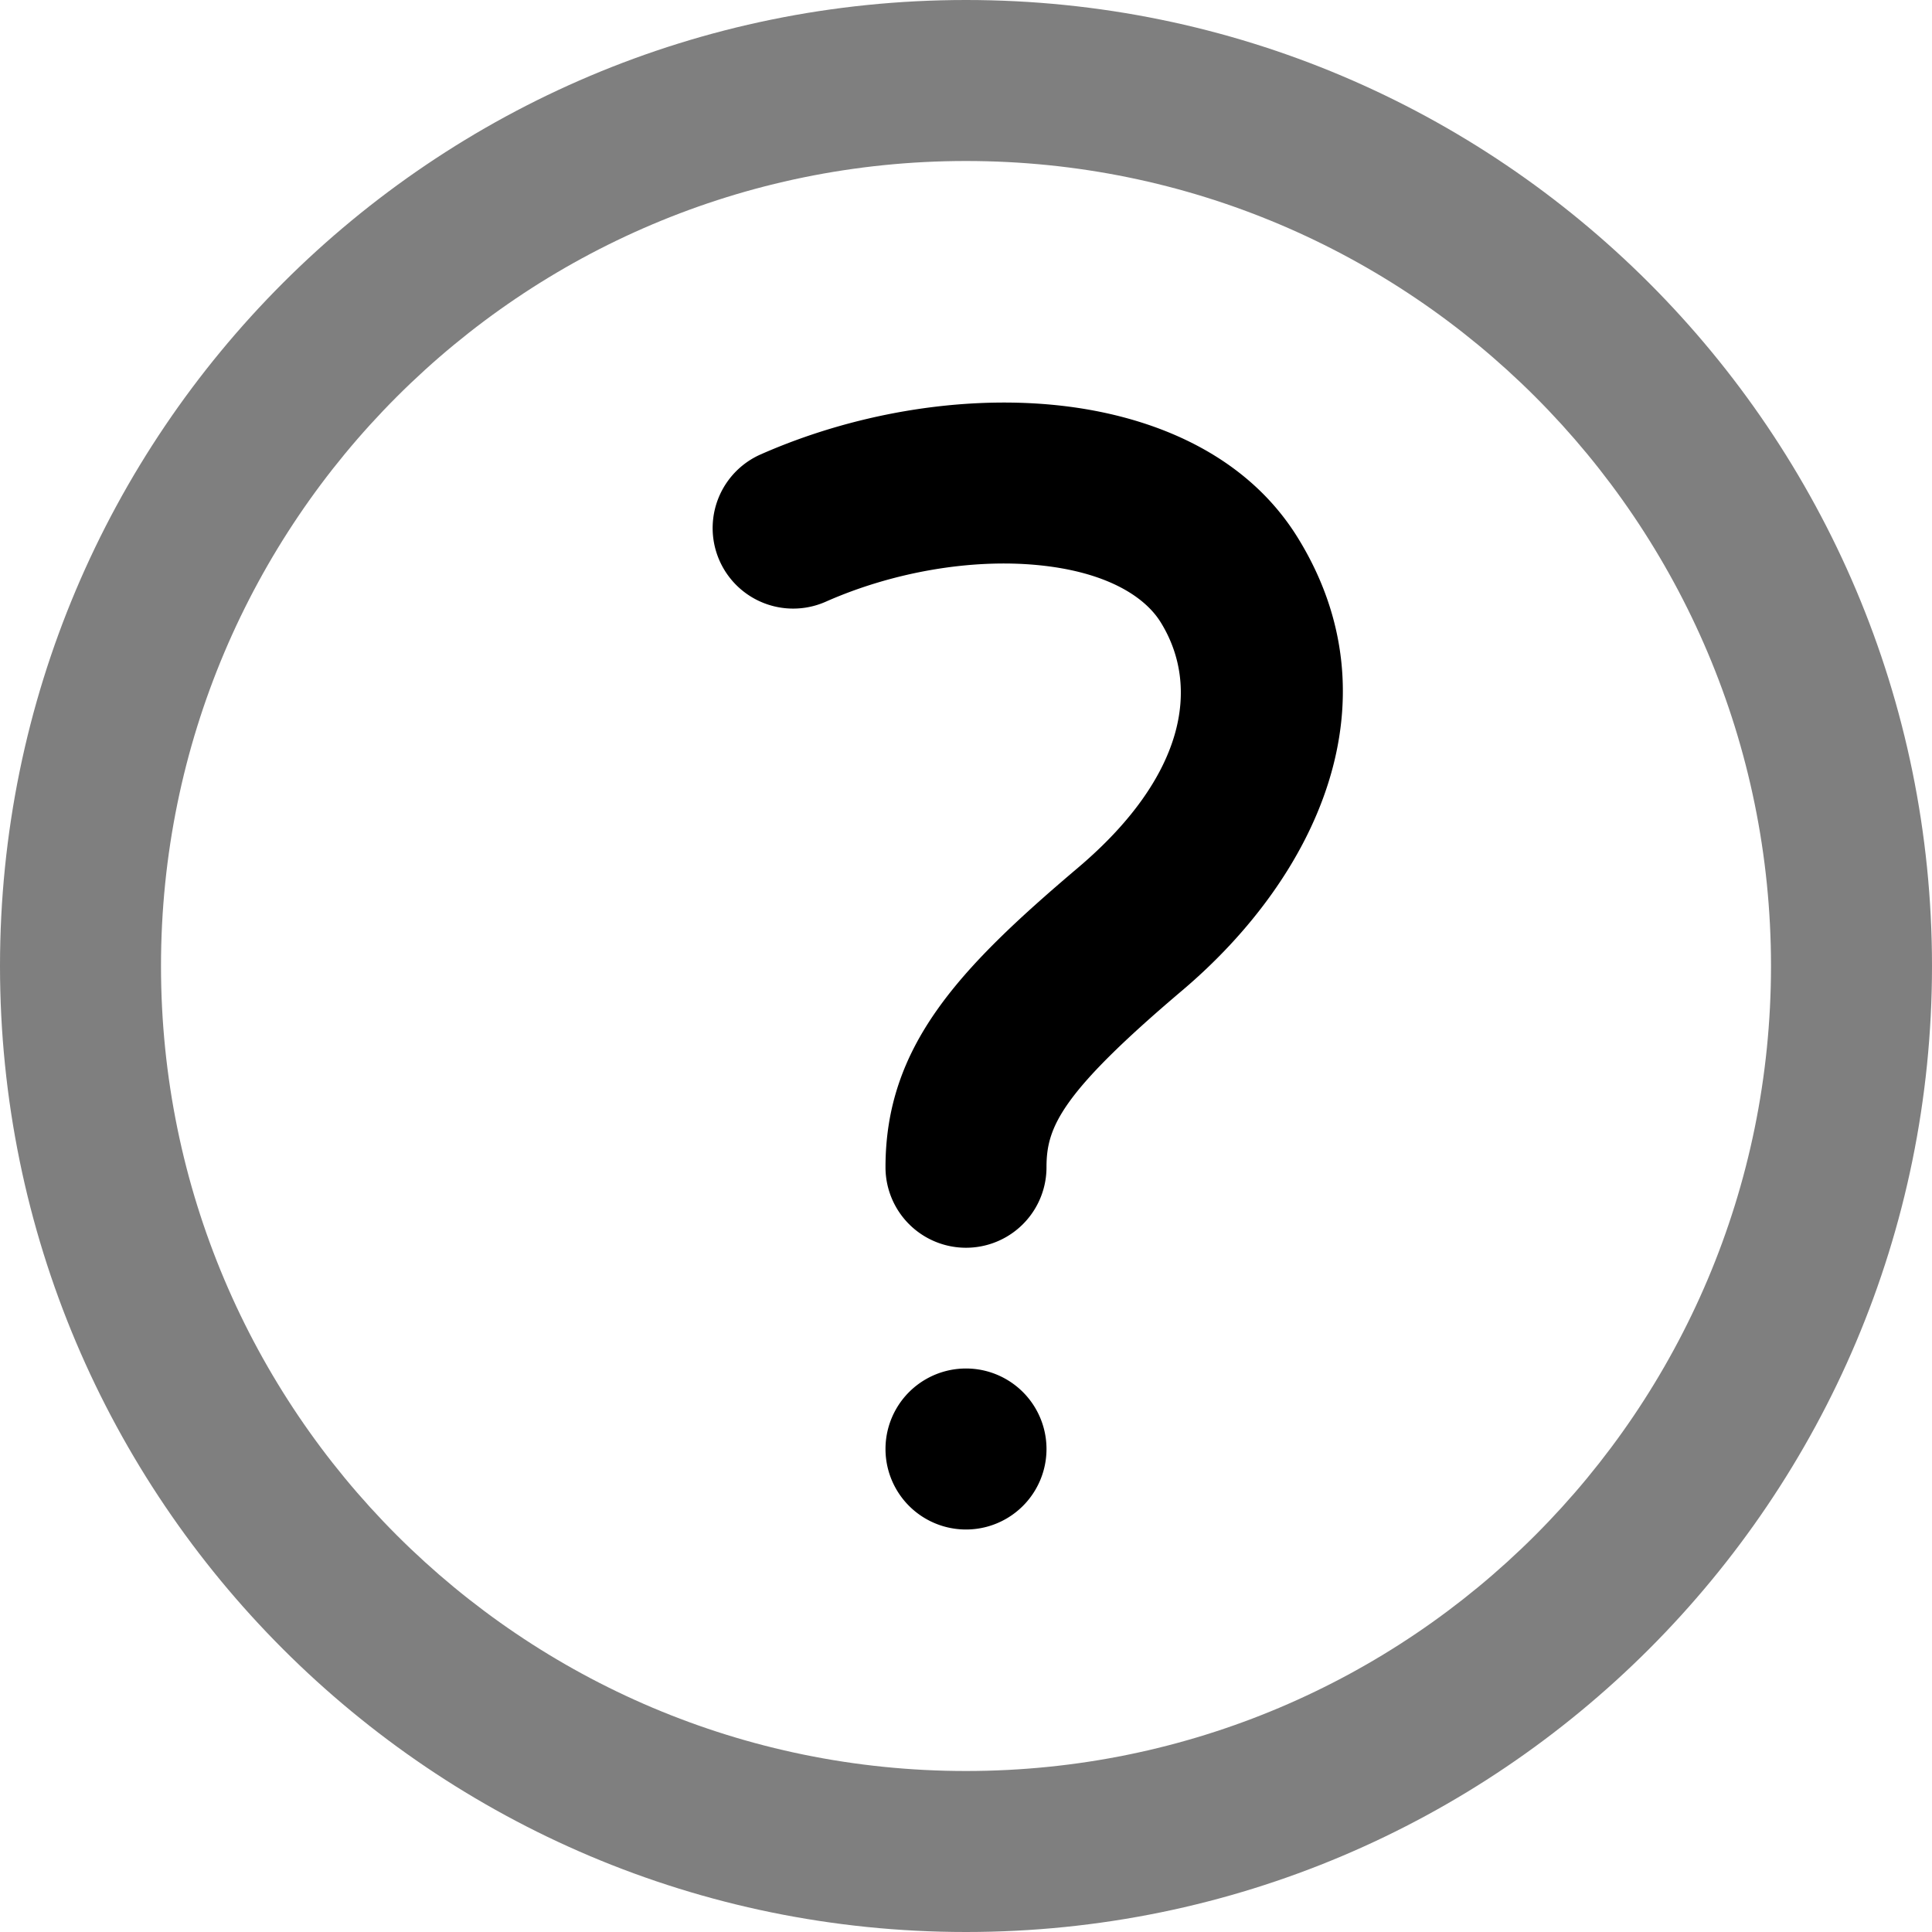 <svg width="24" height="24" viewBox="0 0 24 24" xmlns="http://www.w3.org/2000/svg"><g clip-path="url(#a)" fill-rule="evenodd" clip-rule="evenodd"><path opacity=".5" d="M12 2C6.477 2 2 6.477 2 12s4.477 10 10 10 10-4.477 10-10S17.523 2 12 2ZM0 12C0 5.373 5.373 0 12 0s12 5.373 12 12-5.373 12-12 12S0 18.627 0 12Z"/><path d="M10.257 7.475c.845-.374 1.81-.533 2.625-.456.84.079 1.332.38 1.537.712.497.803.3 1.922-1.024 3.045C11.913 12.032 11 12.993 11 14.5a1 1 0 1 0 2 0c0-.493.17-.912 1.688-2.198 1.674-1.419 2.687-3.594 1.433-5.623-.67-1.084-1.897-1.543-3.052-1.651-1.178-.11-2.485.116-3.62.617a1 1 0 0 0 .808 1.83ZM13 18a1 1 0 1 1-2 0 1 1 0 0 1 2 0Z"/></g><defs><clipPath id="a"><path fill="#fff" d="M0 0h24v24H0z"/></clipPath></defs></svg>